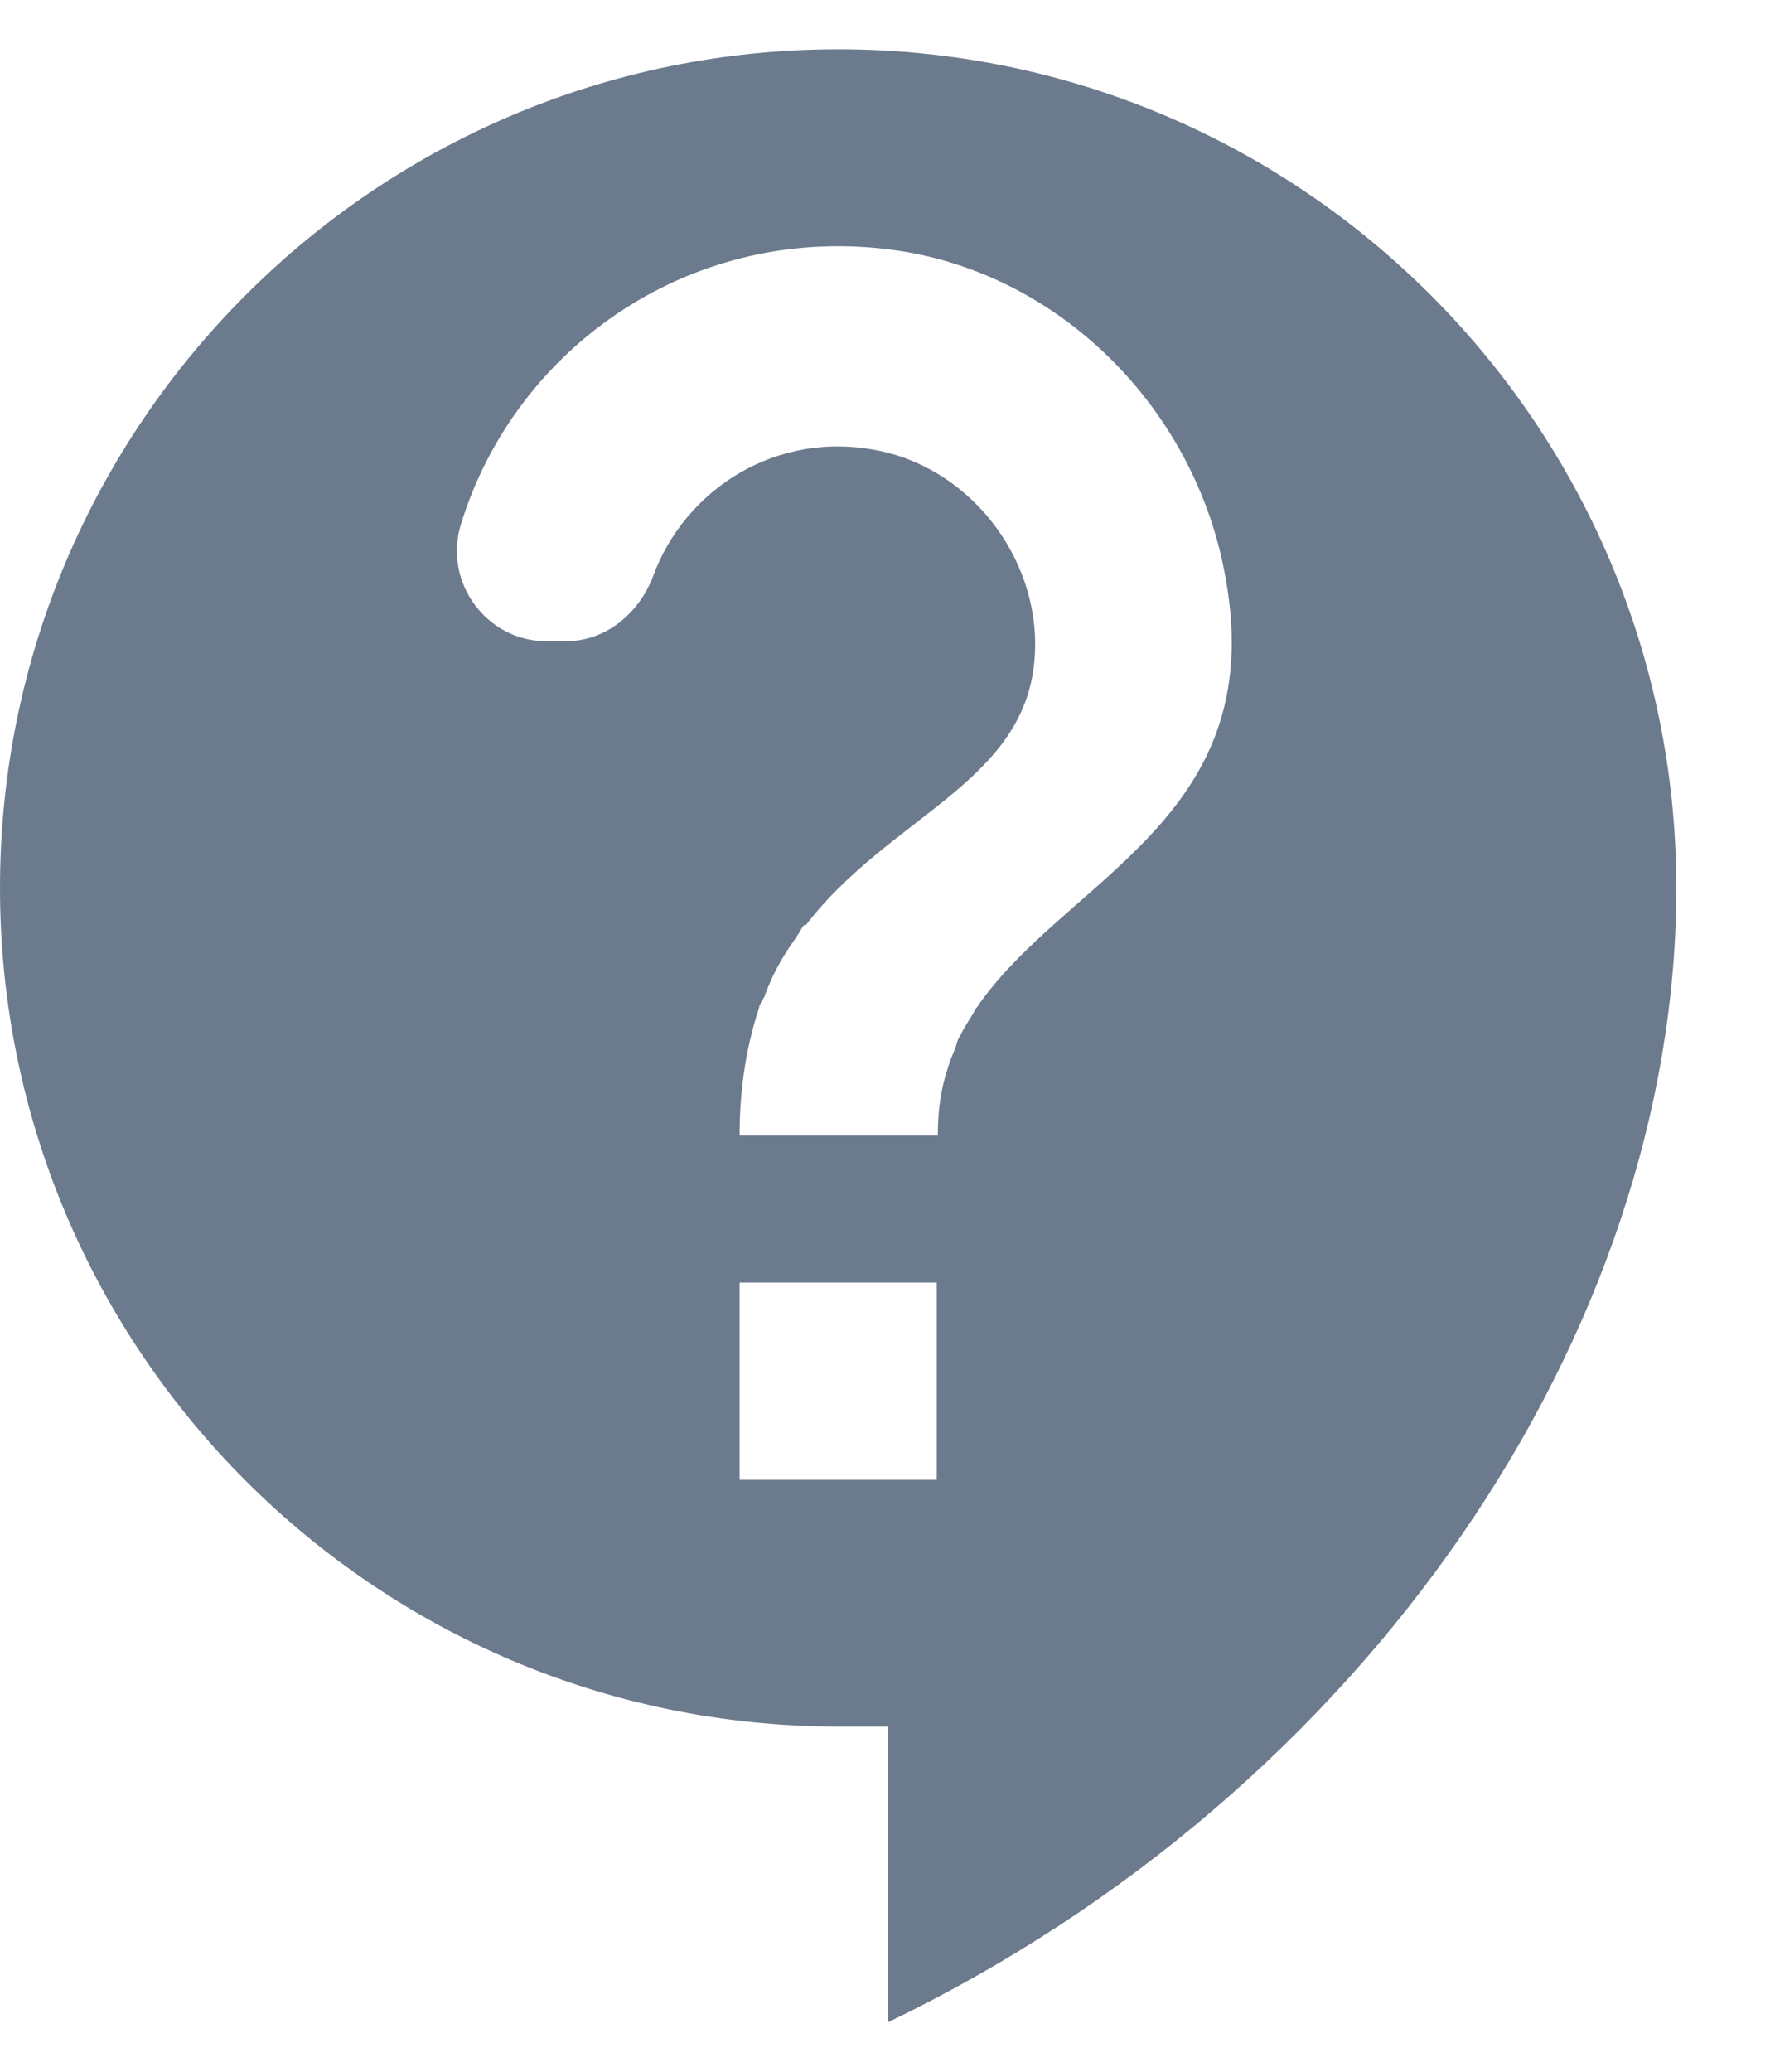 <?xml version="1.0" encoding="UTF-8"?>
<svg width="12px" height="14px" viewBox="0 0 12 14" version="1.1" xmlns="http://www.w3.org/2000/svg" xmlns:xlink="http://www.w3.org/1999/xlink">
    <!-- Generator: sketchtool 61.2 (101010) - https://sketch.com -->
    <title>4D0AAAE9-1D61-4C66-9932-79788E6089D2@1</title>
    <desc>Created with sketchtool.</desc>
    <g id="Page-1" stroke="none" stroke-width="1" fill="none" fill-rule="evenodd">
        <g id="Menu---Logged-in" transform="translate(-282, -1039)">
            <g id="Help" transform="translate(280, 1038)">
                <polygon id="Path" points="0 0 16 0 16 16 0 16"></polygon>
                <path d="M7.667,1.333 C4.54,1.333 2,3.873 2,7 C2,10.127 4.54,12.667 7.667,12.667 L8,12.667 L8,14.667 C11.24,13.107 13.333,10 13.333,7 C13.333,3.873 10.793,1.333 7.667,1.333 Z M8.333,11 L7,11 L7,9.667 L8.333,9.667 L8.333,11 Z M8.6,7.813 C8.593,7.82 8.587,7.833 8.58,7.847 C8.547,7.9 8.513,7.953 8.487,8.007 C8.473,8.027 8.467,8.053 8.46,8.08 C8.44,8.127 8.42,8.173 8.407,8.22 C8.36,8.36 8.34,8.507 8.34,8.673 L7,8.673 C7,8.333 7.053,8.047 7.133,7.807 C7.133,7.8 7.133,7.793 7.14,7.787 C7.147,7.76 7.167,7.747 7.173,7.72 C7.213,7.613 7.26,7.52 7.32,7.427 C7.34,7.393 7.367,7.36 7.387,7.327 C7.407,7.3 7.42,7.267 7.44,7.247 L7.447,7.253 C8.007,6.52 8.92,6.293 8.993,5.467 C9.053,4.813 8.587,4.18 7.947,4.047 C7.253,3.9 6.627,4.307 6.413,4.9 C6.32,5.14 6.1,5.333 5.827,5.333 L5.693,5.333 C5.293,5.333 5,4.94 5.113,4.553 C5.48,3.34 6.693,2.493 8.067,2.693 C9.193,2.86 10.093,3.787 10.287,4.913 C10.58,6.54 9.2,6.933 8.6,7.813 L8.6,7.813 Z" id="Shape" fill="#6C7A8D" fill-rule="nonzero"></path>
            </g>
        </g>
    </g>
</svg>